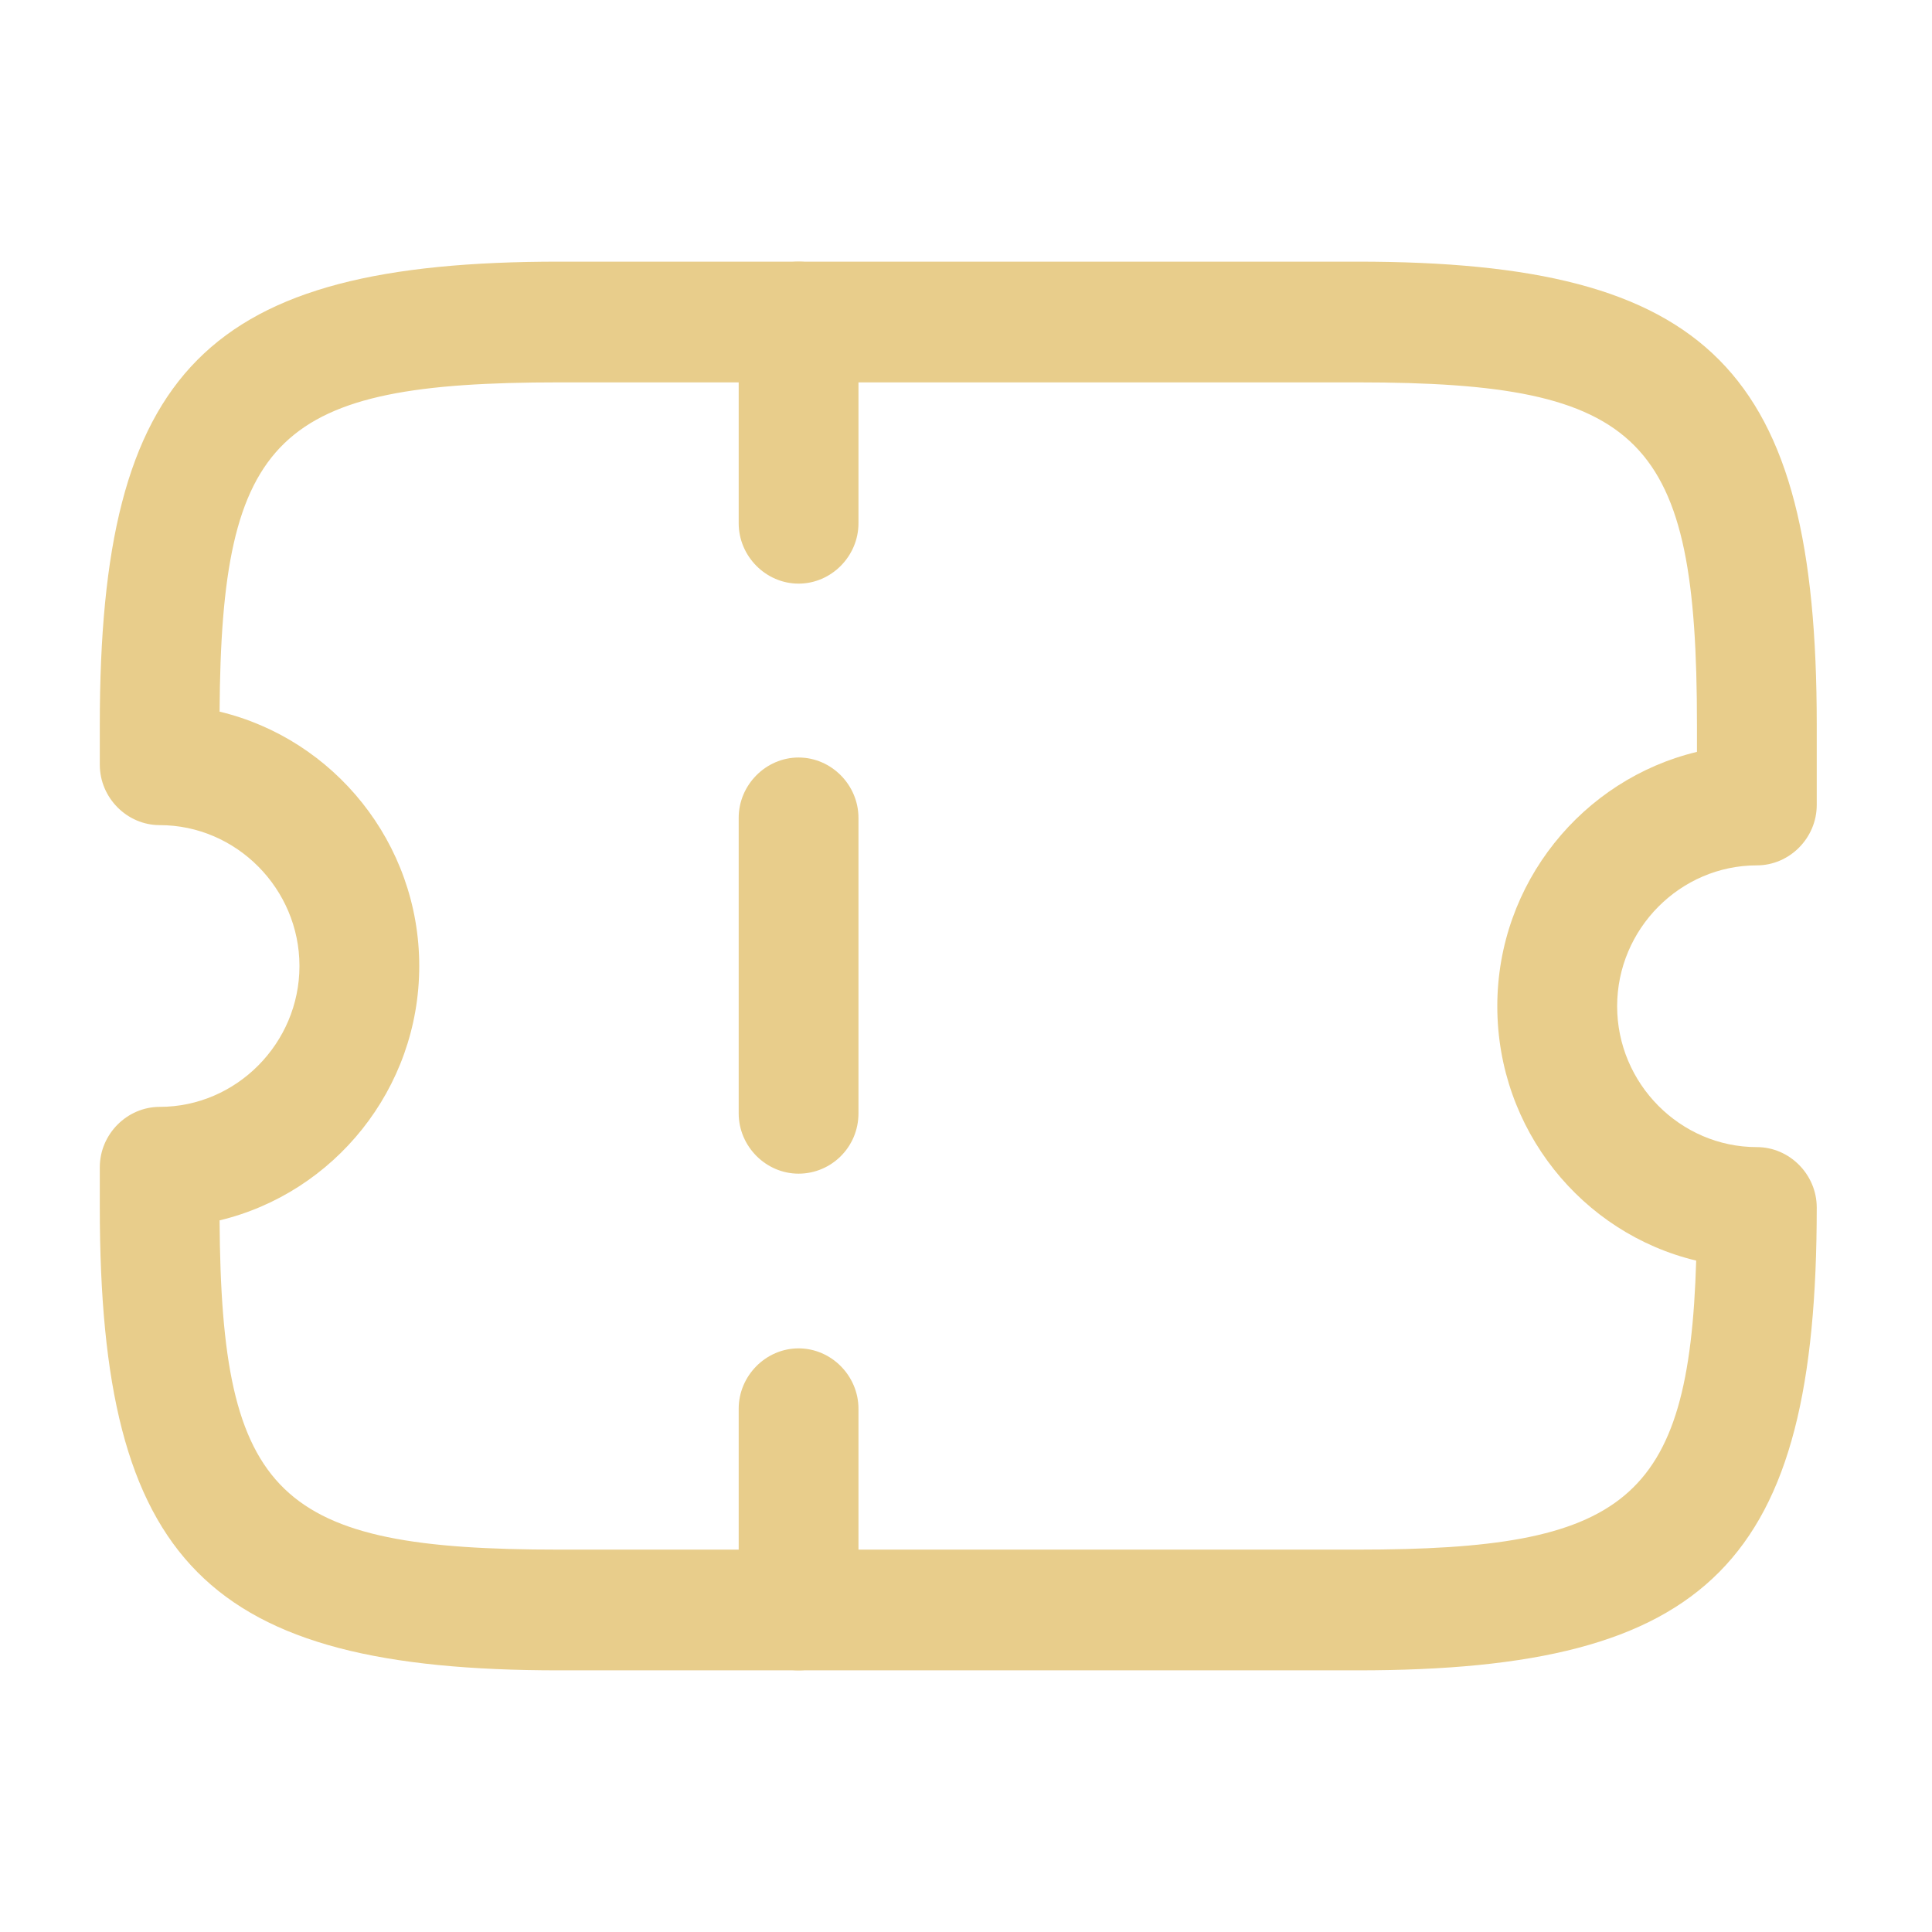 <svg width="35" height="35" viewBox="0 0 35 35" fill="none" xmlns="http://www.w3.org/2000/svg">
<path d="M24.594 30.26H10.127C3.747 30.26 1.808 28.306 1.808 21.875V21.146C1.808 20.548 2.3 20.052 2.893 20.052C4.282 20.052 5.425 18.9 5.425 17.5C5.425 16.1 4.282 14.948 2.893 14.948C2.3 14.948 1.808 14.452 1.808 13.854V13.125C1.808 6.694 3.747 4.74 10.127 4.74H24.594C30.974 4.74 32.912 6.694 32.912 13.125V14.583C32.912 15.181 32.42 15.677 31.827 15.677C30.438 15.677 29.296 16.829 29.296 18.229C29.296 19.629 30.438 20.781 31.827 20.781C32.42 20.781 32.912 21.277 32.912 21.875C32.912 28.306 30.974 30.26 24.594 30.26ZM3.978 22.108C4.007 27.125 5.034 28.073 10.127 28.073H24.594C29.426 28.073 30.598 27.212 30.728 22.837C28.659 22.342 27.125 20.46 27.125 18.229C27.125 15.998 28.673 14.117 30.742 13.621V13.125C30.742 7.919 29.773 6.927 24.594 6.927H10.127C5.034 6.927 4.007 7.875 3.978 12.892C6.047 13.387 7.595 15.269 7.595 17.5C7.595 19.731 6.047 21.613 3.978 22.108Z" fill="#E8CD8B"/>
<path d="M14.467 10.573C13.874 10.573 13.382 10.077 13.382 9.479V5.833C13.382 5.235 13.874 4.74 14.467 4.74C15.06 4.74 15.552 5.235 15.552 5.833V9.479C15.552 10.077 15.06 10.573 14.467 10.573Z" fill="#E8CD8B"/>
<path d="M14.467 21.262C13.874 21.262 13.382 20.767 13.382 20.169V14.817C13.382 14.219 13.874 13.723 14.467 13.723C15.06 13.723 15.552 14.219 15.552 14.817V20.169C15.552 20.781 15.06 21.262 14.467 21.262Z" fill="#E8CD8B"/>
<path d="M14.467 30.26C13.874 30.26 13.382 29.765 13.382 29.167V25.521C13.382 24.923 13.874 24.427 14.467 24.427C15.06 24.427 15.552 24.923 15.552 25.521V29.167C15.552 29.765 15.06 30.26 14.467 30.26Z" fill="#E8CD8B"/>
</svg>
